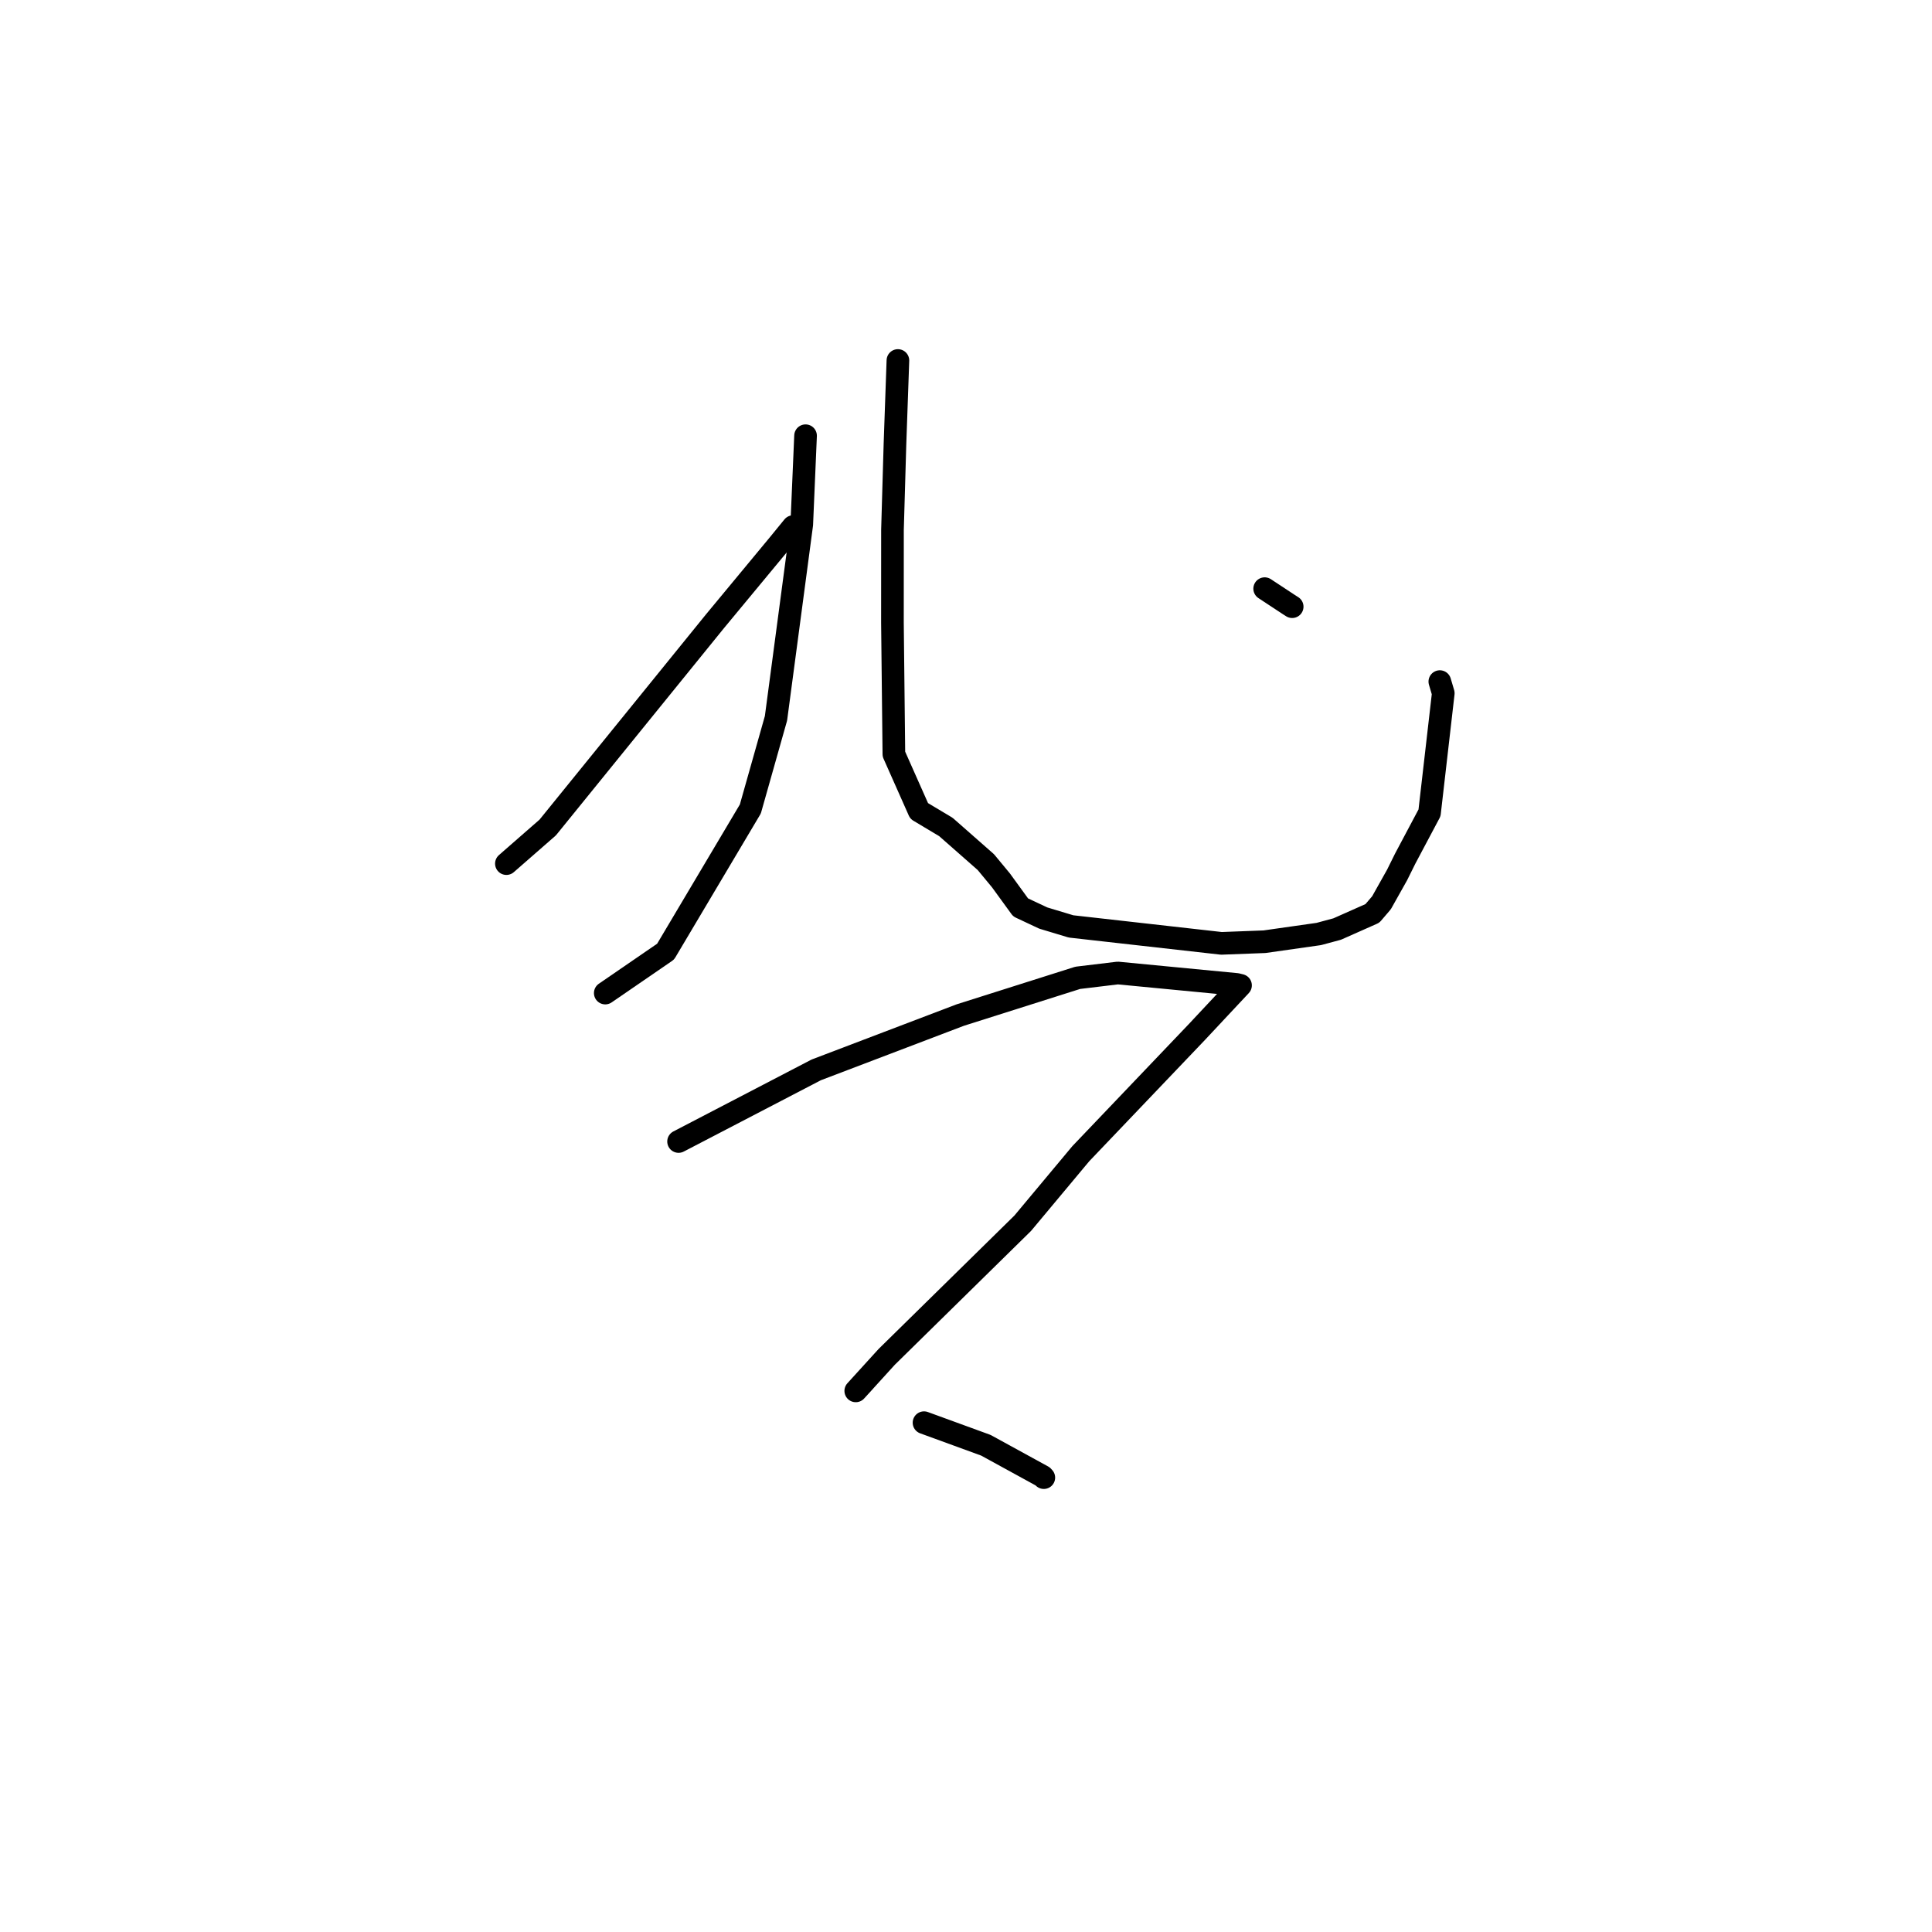 <?xml version="1.0" standalone="no"?>
    <svg width="256" height="256" xmlns="http://www.w3.org/2000/svg" version="1.1">
    <polyline stroke="black" stroke-width="3" stroke-linecap="round" fill="transparent" stroke-linejoin="round" points="106.74 57.736 106.237 69.5 102.822 95.179 99.425 107.193 88.196 126.096 80.928 131.087 80.201 131.586 " />
        <polyline stroke="black" stroke-width="3" stroke-linecap="round" fill="transparent" stroke-linejoin="round" points="67.1 114.433 72.577 109.647 94.762 82.29 103.241 72.056 105.101 69.776 " />
        <polyline stroke="black" stroke-width="3" stroke-linecap="round" fill="transparent" stroke-linejoin="round" points="118.978 47.768 118.588 58.83 118.258 70.2 118.253 82.505 118.444 99.925 121.791 107.459 125.334 109.577 130.631 114.237 132.633 116.655 135.237 120.237 138.235 121.645 141.919 122.755 161.844 125 167.552 124.783 174.746 123.759 177.181 123.103 181.849 121.031 183.053 119.625 185.12 115.942 186.198 113.768 189.419 107.704 191.241 91.858 190.785 90.315 " />
        <polyline stroke="black" stroke-width="3" stroke-linecap="round" fill="transparent" stroke-linejoin="round" points="167.576 78 170.777 80.107 171.22 80.39 " />
        <polyline stroke="black" stroke-width="3" stroke-linecap="round" fill="transparent" stroke-linejoin="round" points="89.914 151.255 108.151 141.767 127.241 134.5 142.807 129.567 148.116 128.929 163.868 130.442 164.372 130.566 164.376 130.567 164.376 130.567 158.574 136.767 143.208 152.874 135.517 162.085 117.493 179.793 113.393 184.3 114.564 183.019 " />
        <polyline stroke="black" stroke-width="3" stroke-linecap="round" fill="transparent" stroke-linejoin="round" points="122.437 188.513 130.631 191.503 138.16 195.628 138.311 195.794 " />
        </svg>